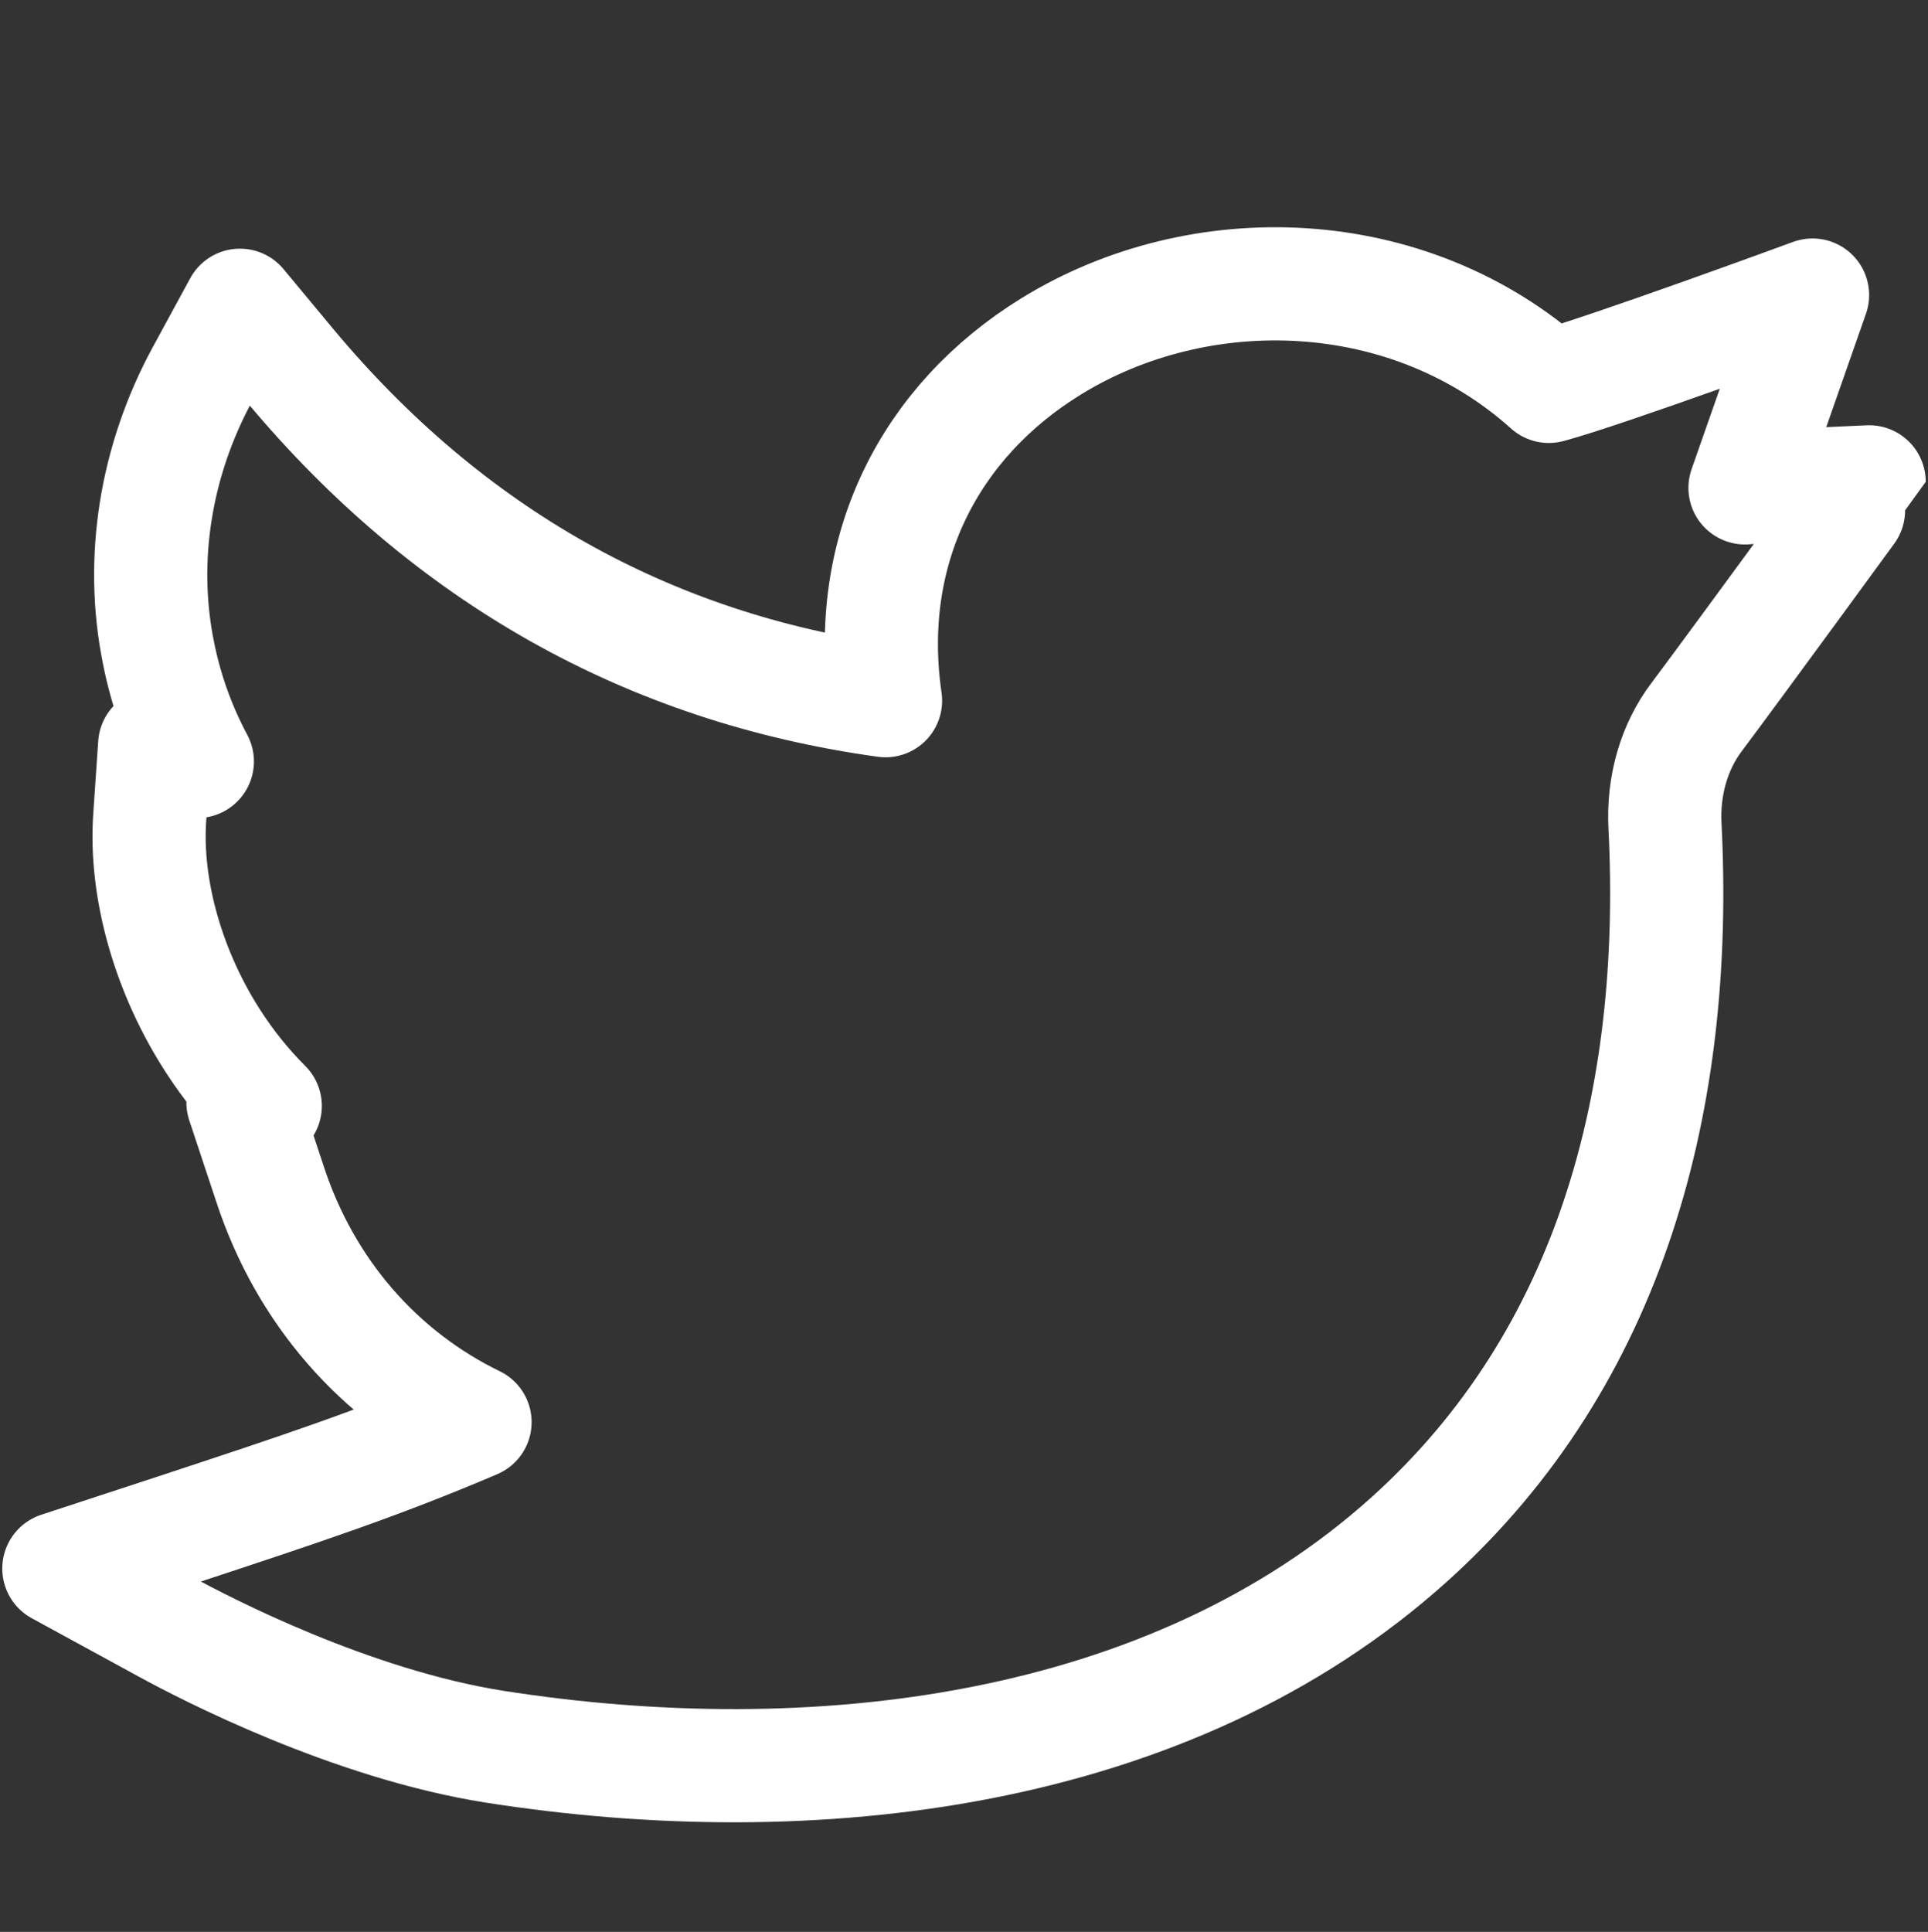 <?xml version="1.0" encoding="utf-8"?>
<!-- Generator: Adobe Illustrator 22.0.1, SVG Export Plug-In . SVG Version: 6.00 Build 0)  -->
<svg version="1.1" id="Layer_1" xmlns="http://www.w3.org/2000/svg" xmlns:xlink="http://www.w3.org/1999/xlink" x="0px" y="0px"
	 viewBox="0 0 511 512" style="enable-background:new 0 0 511 512;" xml:space="preserve">
<rect x="0" y="0" width="511" height="512" fill="#333333" stroke="none"/>
<style type="text/css">
	.st0{fill:none;stroke:#ffffff;stroke-width:30;stroke-linecap:round;stroke-linejoin:round;stroke-miterlimit:10;}
	.st1{fill:none;stroke:#ffffff;stroke-width:30;stroke-miterlimit:10;}
</style>
<path class="st0" d="M495.4,127.7c-30.2,1.4-29.5,1.3-32.9,1.6l17.9-51.1c0,0-55.8,20.5-69.9,24.2C373.3,69,318,67.5,278.6,91.8
	c-32.3,19.9-49.7,54-43.9,93.9c-62.9-8.7-115.9-38.6-157.8-88.8L63.6,80.9l-9.9,18.2c-12.5,23-16.7,49.2-11.7,73.9
	c2,10.1,5.5,19.8,10.3,28.8L41,197.4l-1.3,19c-1.4,19.3,5.1,41.8,17.2,60.2c3.4,5.2,7.8,10.9,13.4,16.5l-5.9-0.9l7.2,21.7
	c9.4,28.6,29,50.7,54.3,63c-25.3,10.8-45.8,17.6-79.5,28.7l-30.8,10.1L44,431.2c10.8,5.9,49.1,25.7,87,31.7
	c84.1,13.2,178.9,2.4,242.6-55c53.7-48.4,71.3-117.2,67.7-188.8c-0.6-10.8,2.4-21.2,8.4-29.1C461.6,174.1,495.4,127.8,495.4,127.7z"
	/>
</svg>
